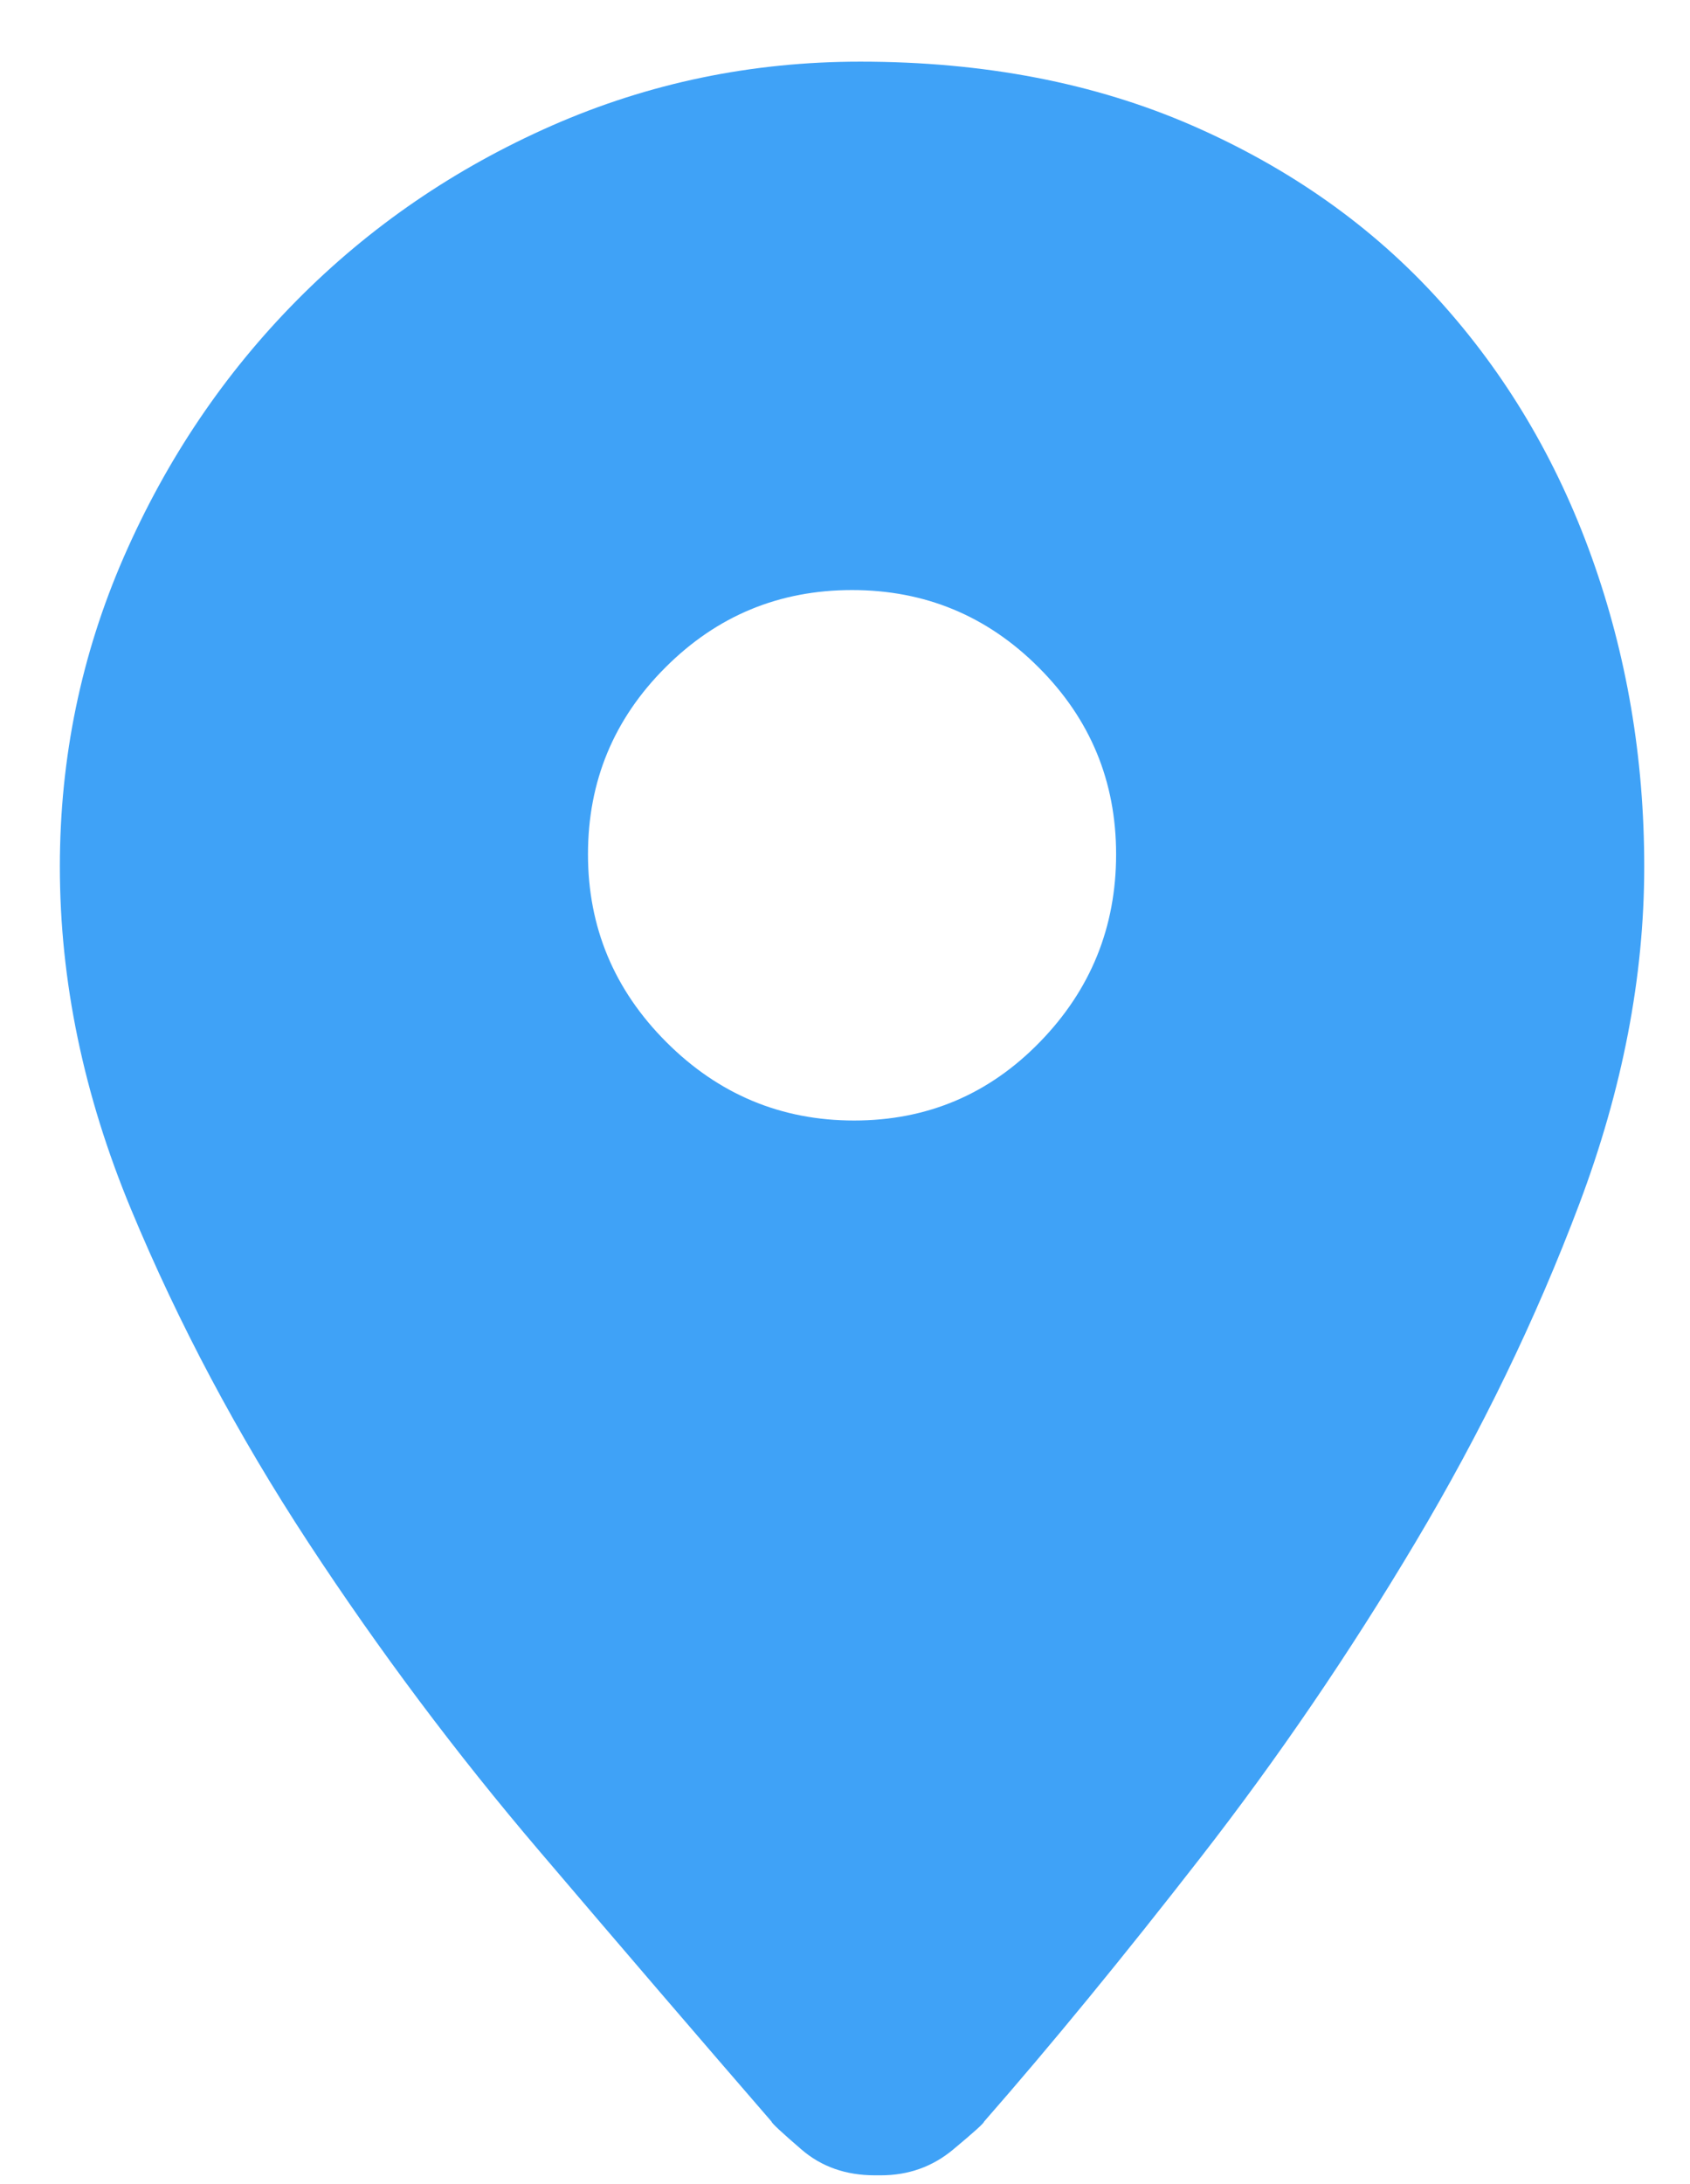 <?xml version="1.0" encoding="UTF-8"?>
<svg width="24px" height="31px" viewBox="0 0 24 31" version="1.1" xmlns="http://www.w3.org/2000/svg" xmlns:xlink="http://www.w3.org/1999/xlink">
    <!-- Generator: Sketch 42 (36781) - http://www.bohemiancoding.com/sketch -->
    <title>marker-red</title>
    <desc>Created with Sketch.</desc>
    <defs></defs>
    <g id="Page-1" stroke="none" stroke-width="1" fill="none" fill-rule="evenodd">
        <path d="M12.217,0.875 C13.975,0.875 15.547,1.178 16.934,1.783 C18.321,2.389 19.488,3.214 20.435,4.259 C21.382,5.304 22.105,6.52 22.603,7.906 C23.101,9.293 23.35,10.758 23.35,12.301 C23.35,13.863 23.042,15.46 22.427,17.091 C21.812,18.722 21.036,20.323 20.098,21.896 C19.161,23.468 18.145,24.957 17.051,26.363 C15.957,27.77 14.932,29.02 13.975,30.113 C13.975,30.133 13.829,30.265 13.536,30.509 C13.243,30.753 12.901,30.875 12.51,30.875 L12.422,30.875 C12.012,30.875 11.665,30.753 11.382,30.509 C11.099,30.265 10.957,30.133 10.957,30.113 C9.942,28.941 8.843,27.662 7.662,26.275 C6.48,24.889 5.386,23.429 4.38,21.896 C3.374,20.362 2.535,18.785 1.861,17.164 C1.187,15.543 0.85,13.922 0.85,12.301 C0.85,10.758 1.153,9.293 1.758,7.906 C2.364,6.52 3.184,5.304 4.219,4.259 C5.254,3.214 6.46,2.389 7.837,1.783 C9.214,1.178 10.674,0.875 12.217,0.875 Z M12.129,15.904 C13.164,15.904 14.043,15.533 14.766,14.791 C15.489,14.049 15.85,13.16 15.85,12.125 C15.85,11.09 15.484,10.206 14.751,9.474 C14.019,8.741 13.135,8.375 12.1,8.375 C11.065,8.375 10.181,8.741 9.449,9.474 C8.716,10.206 8.35,11.09 8.35,12.125 C8.35,13.16 8.721,14.049 9.463,14.791 C10.205,15.533 11.094,15.904 12.129,15.904 Z" id="marker-blue" fill="#3fa2f7"></path>
    </g>
</svg>